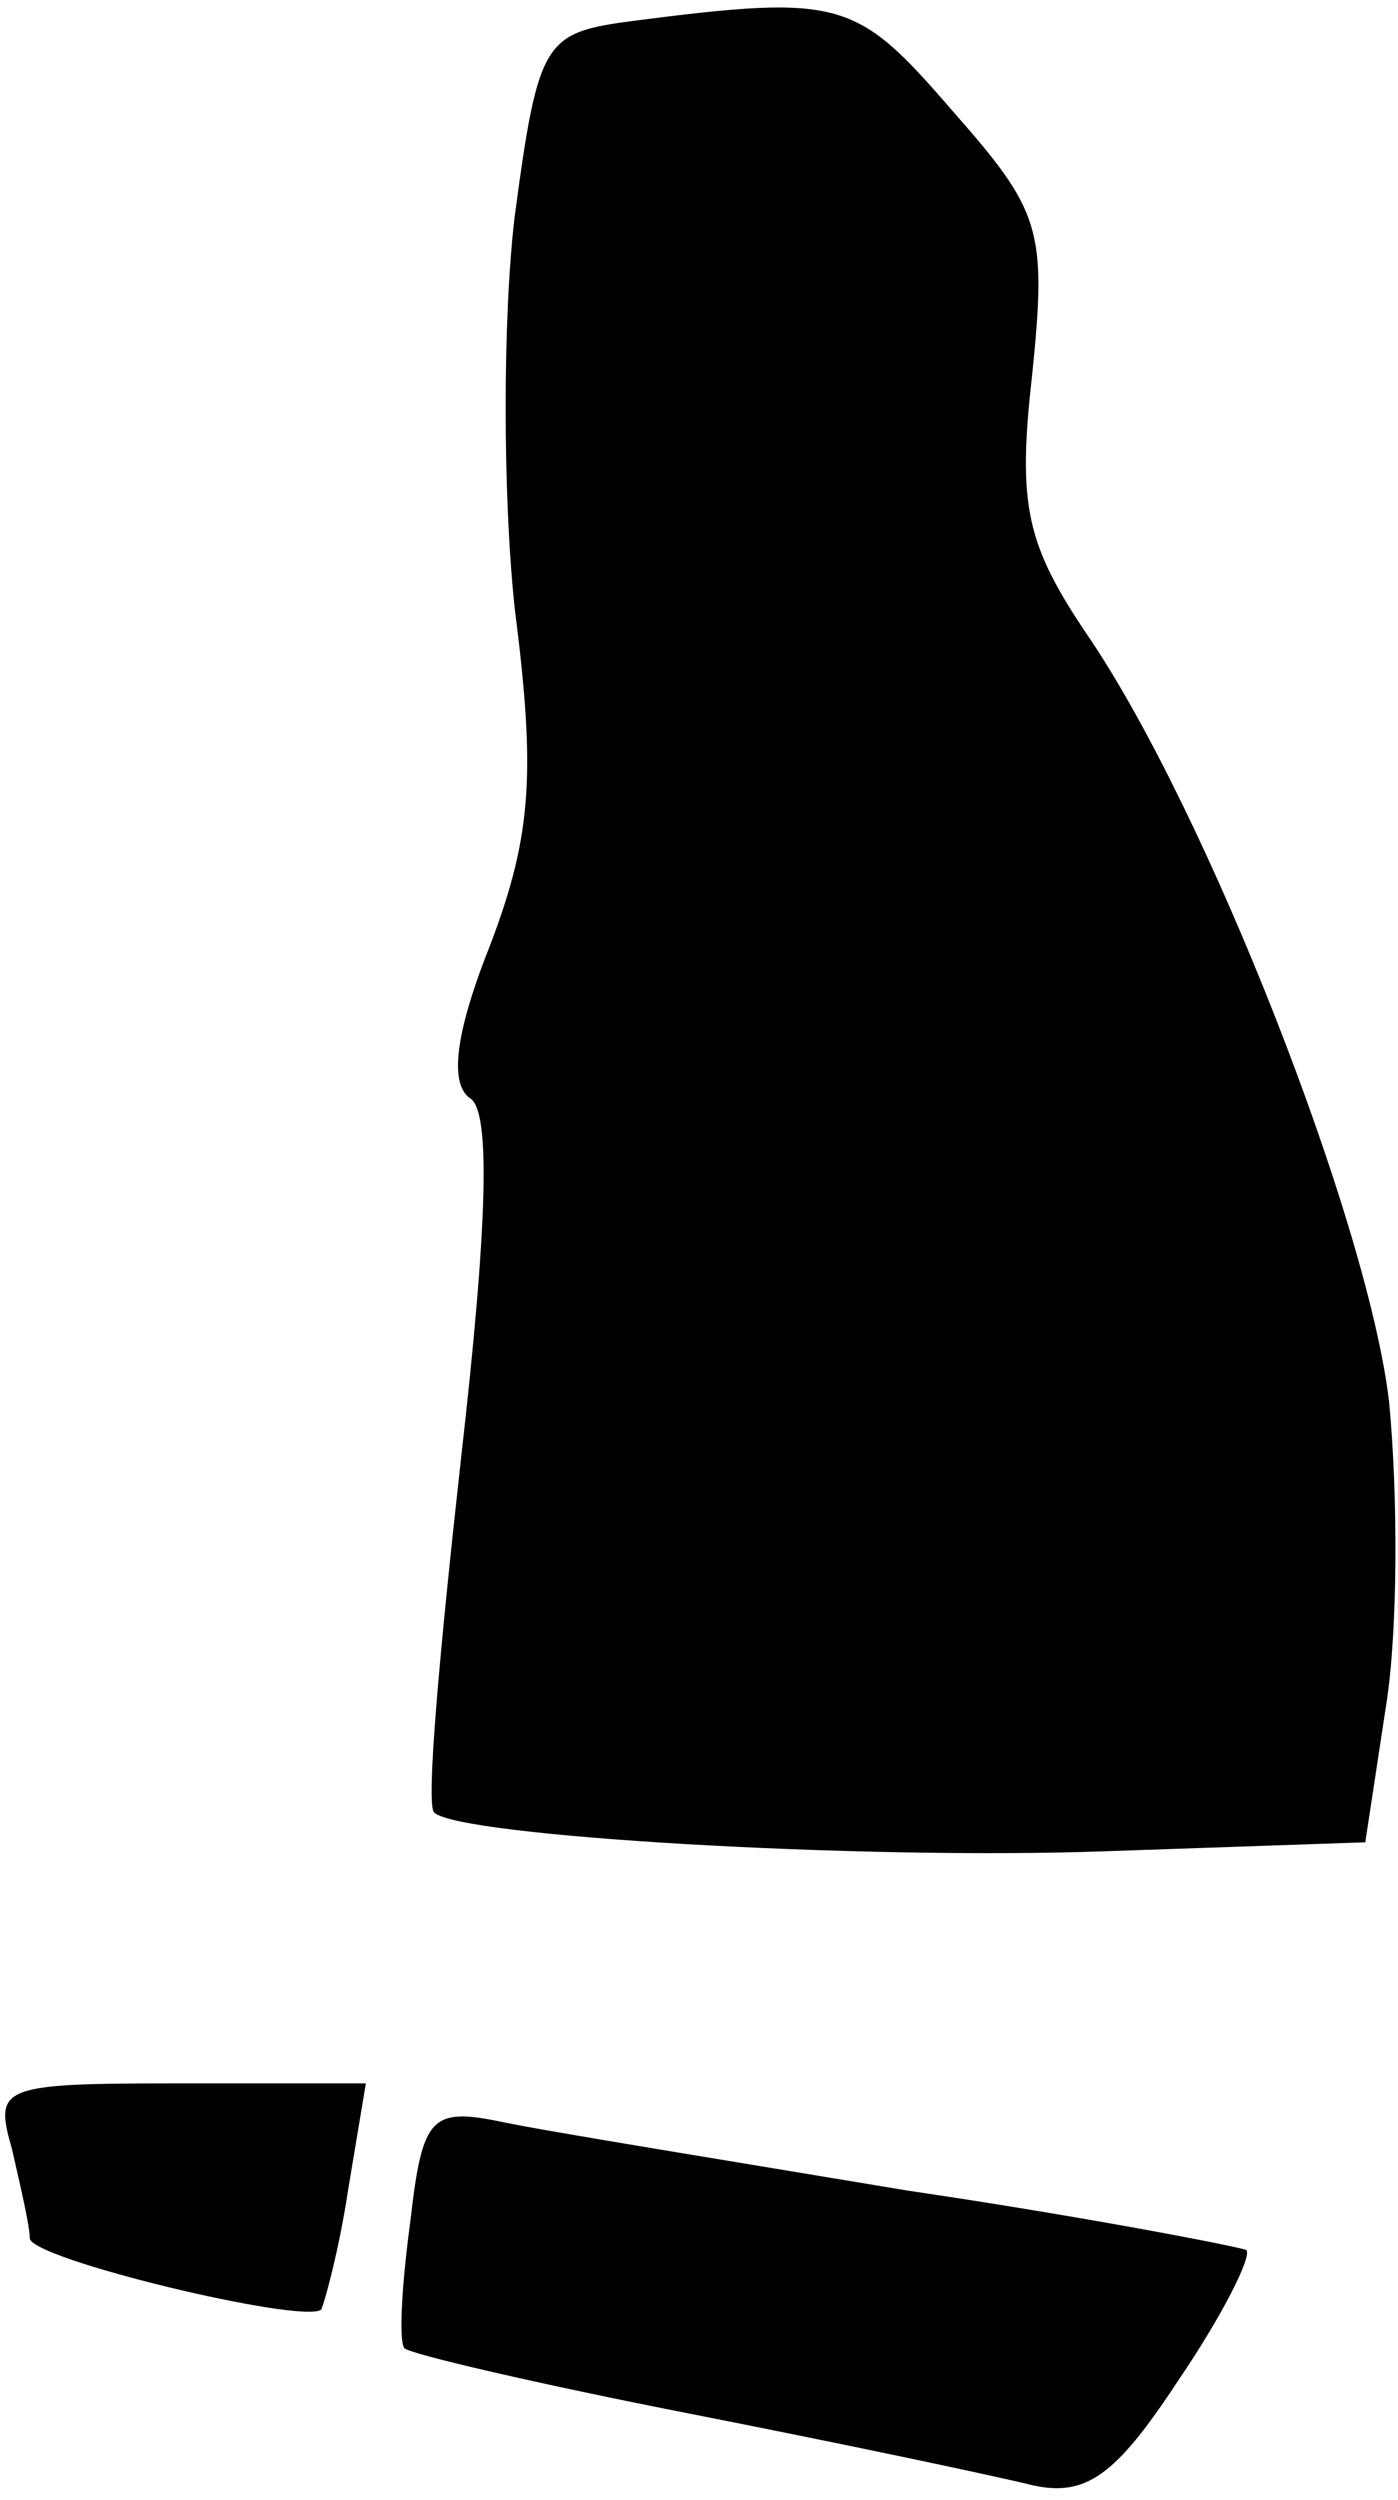 <?xml version="1.0" standalone="no"?>
<!DOCTYPE svg PUBLIC "-//W3C//DTD SVG 20010904//EN"
 "http://www.w3.org/TR/2001/REC-SVG-20010904/DTD/svg10.dtd">
<svg version="1.0" xmlns="http://www.w3.org/2000/svg"
 width="47pt" height="84pt" viewBox="0 0 47 84"
 preserveAspectRatio="xMidYMid meet">
<g transform="translate(0,84) scale(0.1,-0.1)"
fill="#000000" stroke="none">
<path fill="#000000" stroke="none" d="M213 833 c-30 -4 -32 -6 -40 -66 -4
-34 -4 -93 0 -131 7 -55 6 -76 -8 -113 -12 -30 -14 -47 -7 -52 7 -4 6 -42 -3
-121 -7 -63 -12 -117 -9 -119 8 -8 143 -16 226 -13 l87 3 7 46 c4 25 4 71 1
102 -7 60 -61 198 -101 257 -21 31 -24 44 -19 88 5 49 3 55 -27 89 -32 37 -37
39 -107 30z"/>
<path fill="#000000" stroke="none" d="M4 118 c3 -13 6 -26 6 -30 0 -7 92 -29
98 -24 1 2 6 20 9 40 l6 36 -63 0 c-60 0 -62 -1 -56 -22z"/>
<path fill="#000000" stroke="none" d="M138 94 c-3 -22 -4 -41 -2 -43 2 -2 45
-12 96 -22 51 -10 103 -21 115 -24 18 -4 28 3 49 35 15 22 25 42 23 44 -2 1
-53 11 -114 20 -60 10 -122 20 -136 23 -24 5 -27 2 -31 -33z"/>
</g>
</svg>

